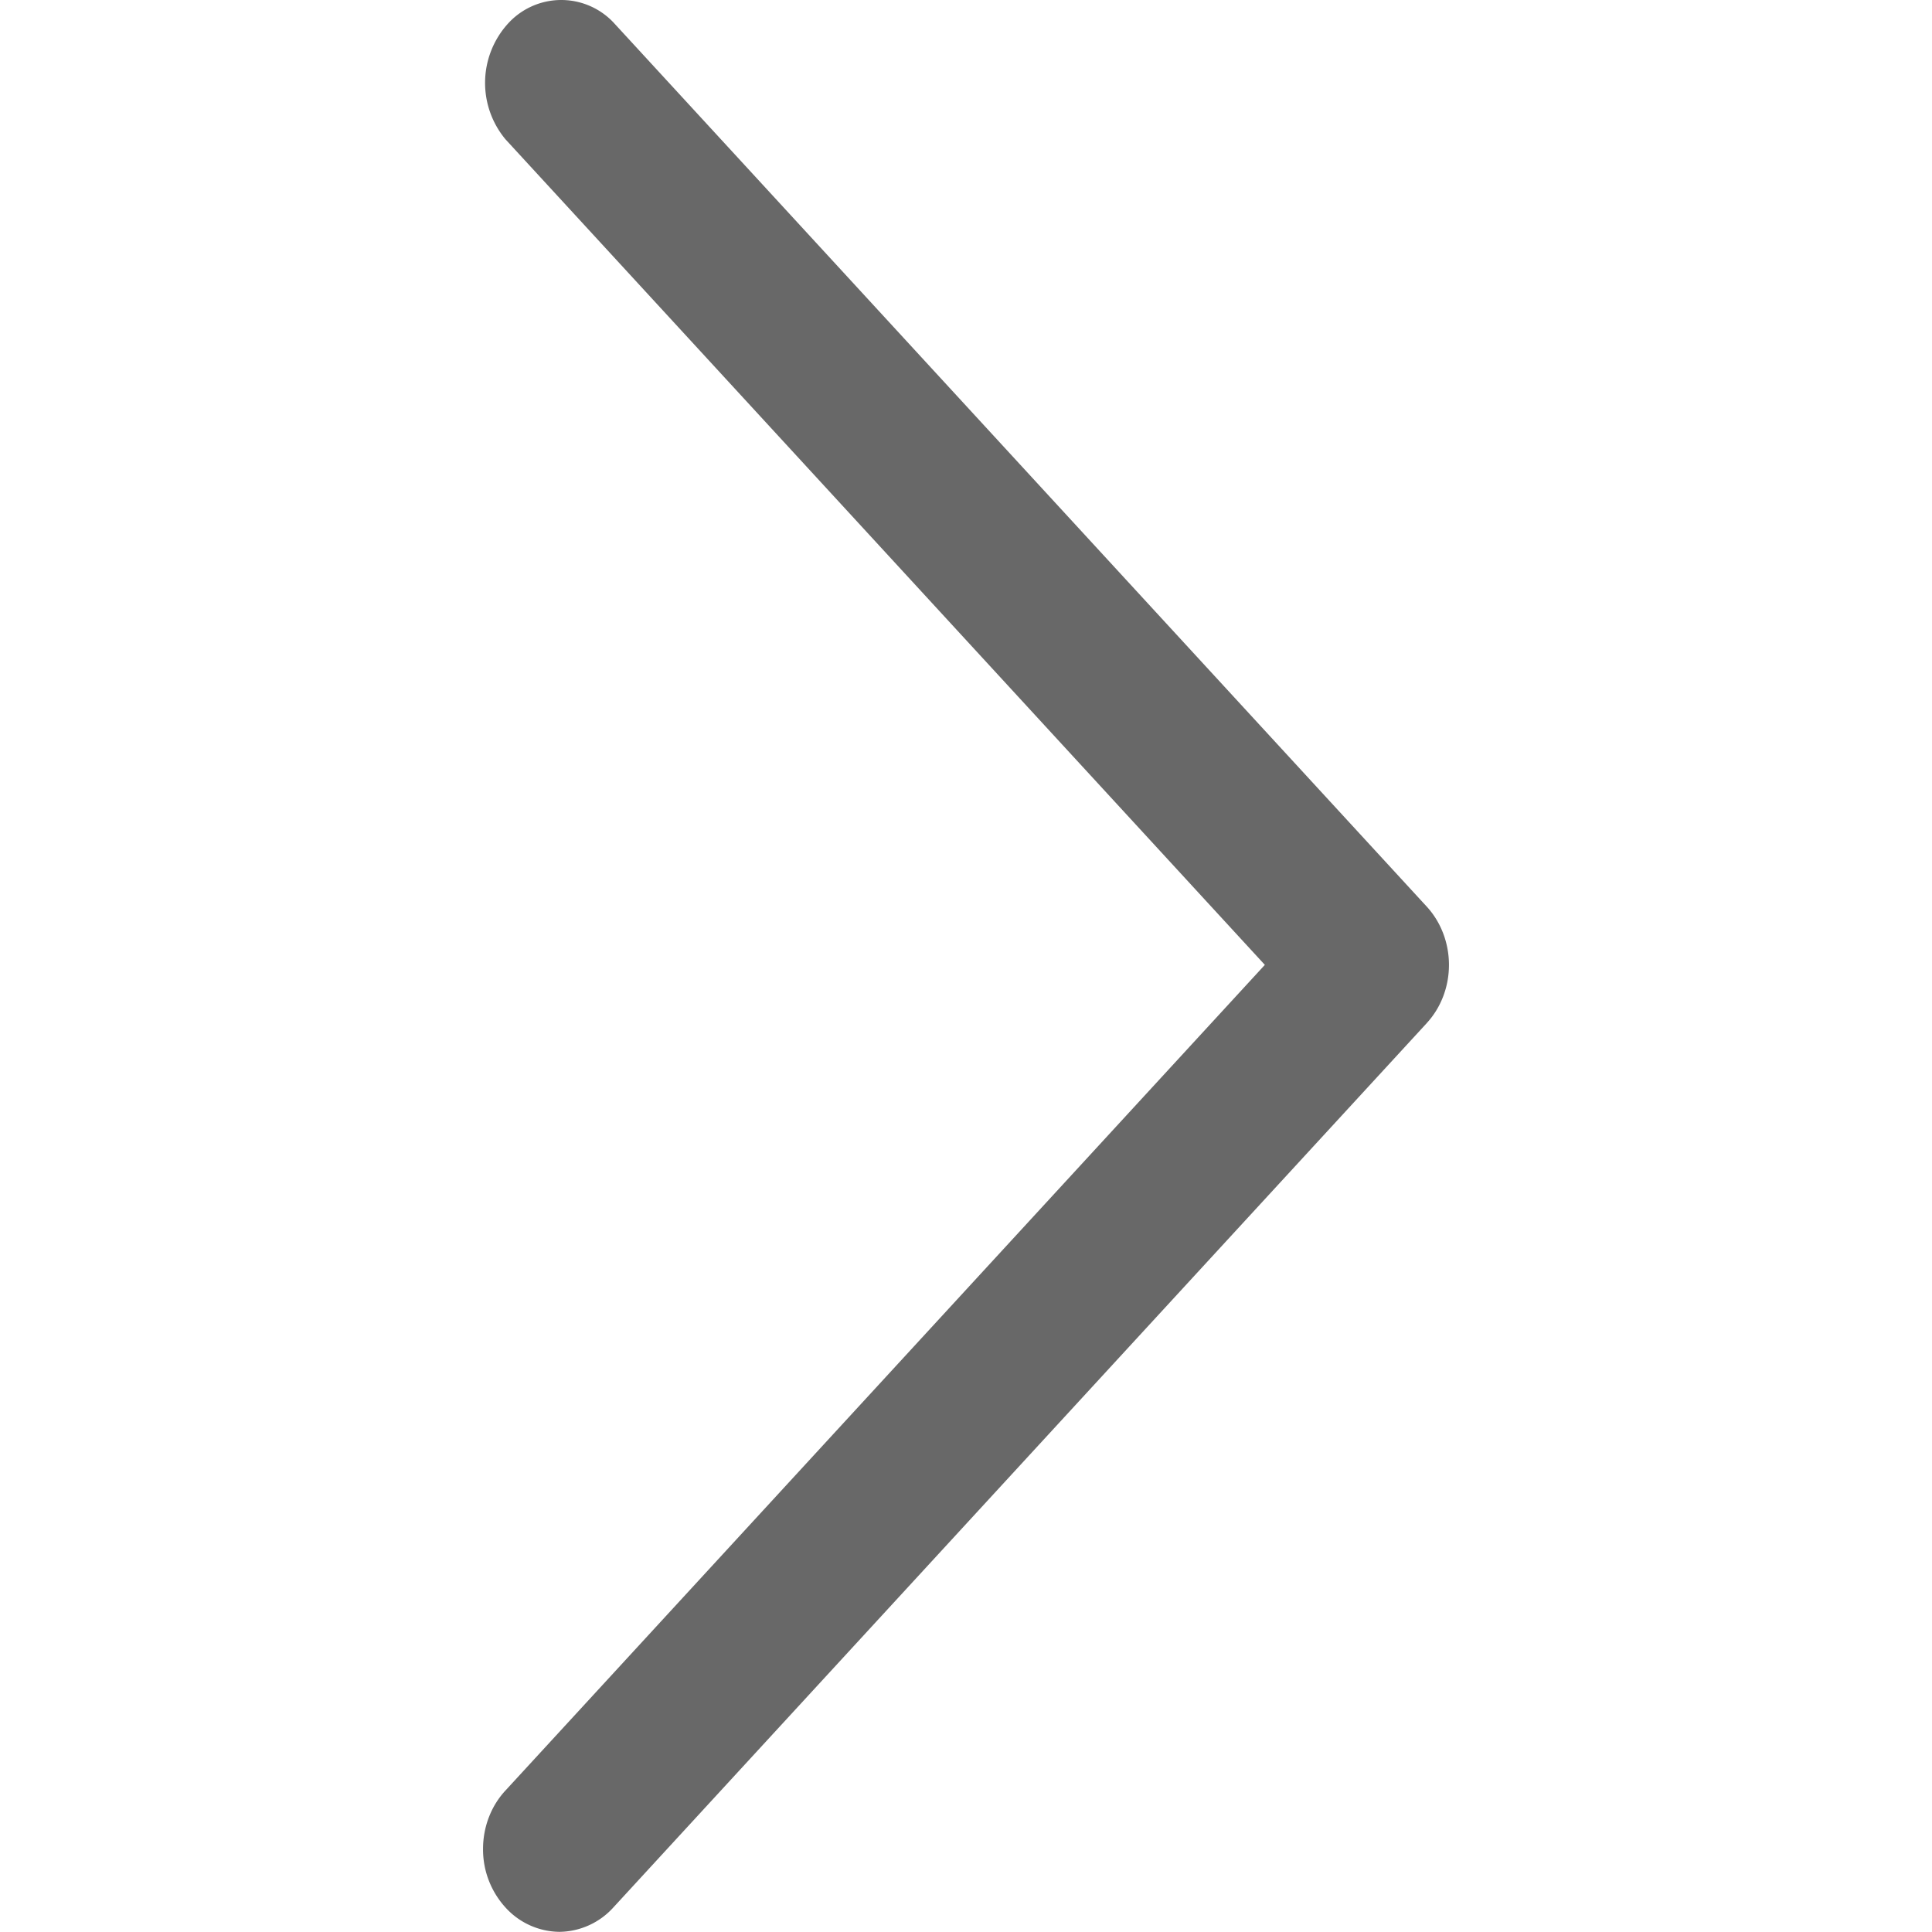 <svg t="1628751194981" class="icon" viewBox="0 0 1024 1024" version="1.1" xmlns="http://www.w3.org/2000/svg" p-id="4711" width="200" height="200"><path d="M727.506 555.332a39.108 39.108 0 0 1-28.556-12.884L267.939 73.864A46.73 46.73 0 0 1 268.934 12.856a38.112 38.112 0 0 1 56.116-1.052l431.011 468.555c7.622 8.22 11.917 19.397 11.917 31.059 0 11.661-4.295 22.839-11.946 31.03a39.108 39.108 0 0 1-28.527 12.884zM296.494 1023.915a39.108 39.108 0 0 1-28.556-12.884A45.621 45.621 0 0 1 256.021 979.972c0-11.661 4.295-22.839 11.946-31.03l430.983-468.583a38.112 38.112 0 0 1 56.116 1.081c15.359 16.724 15.814 43.715 0.995 61.008L325.05 1011.03a39.108 39.108 0 0 1-28.556 12.884z" p-id="4712" fill="#686868"></path></svg>